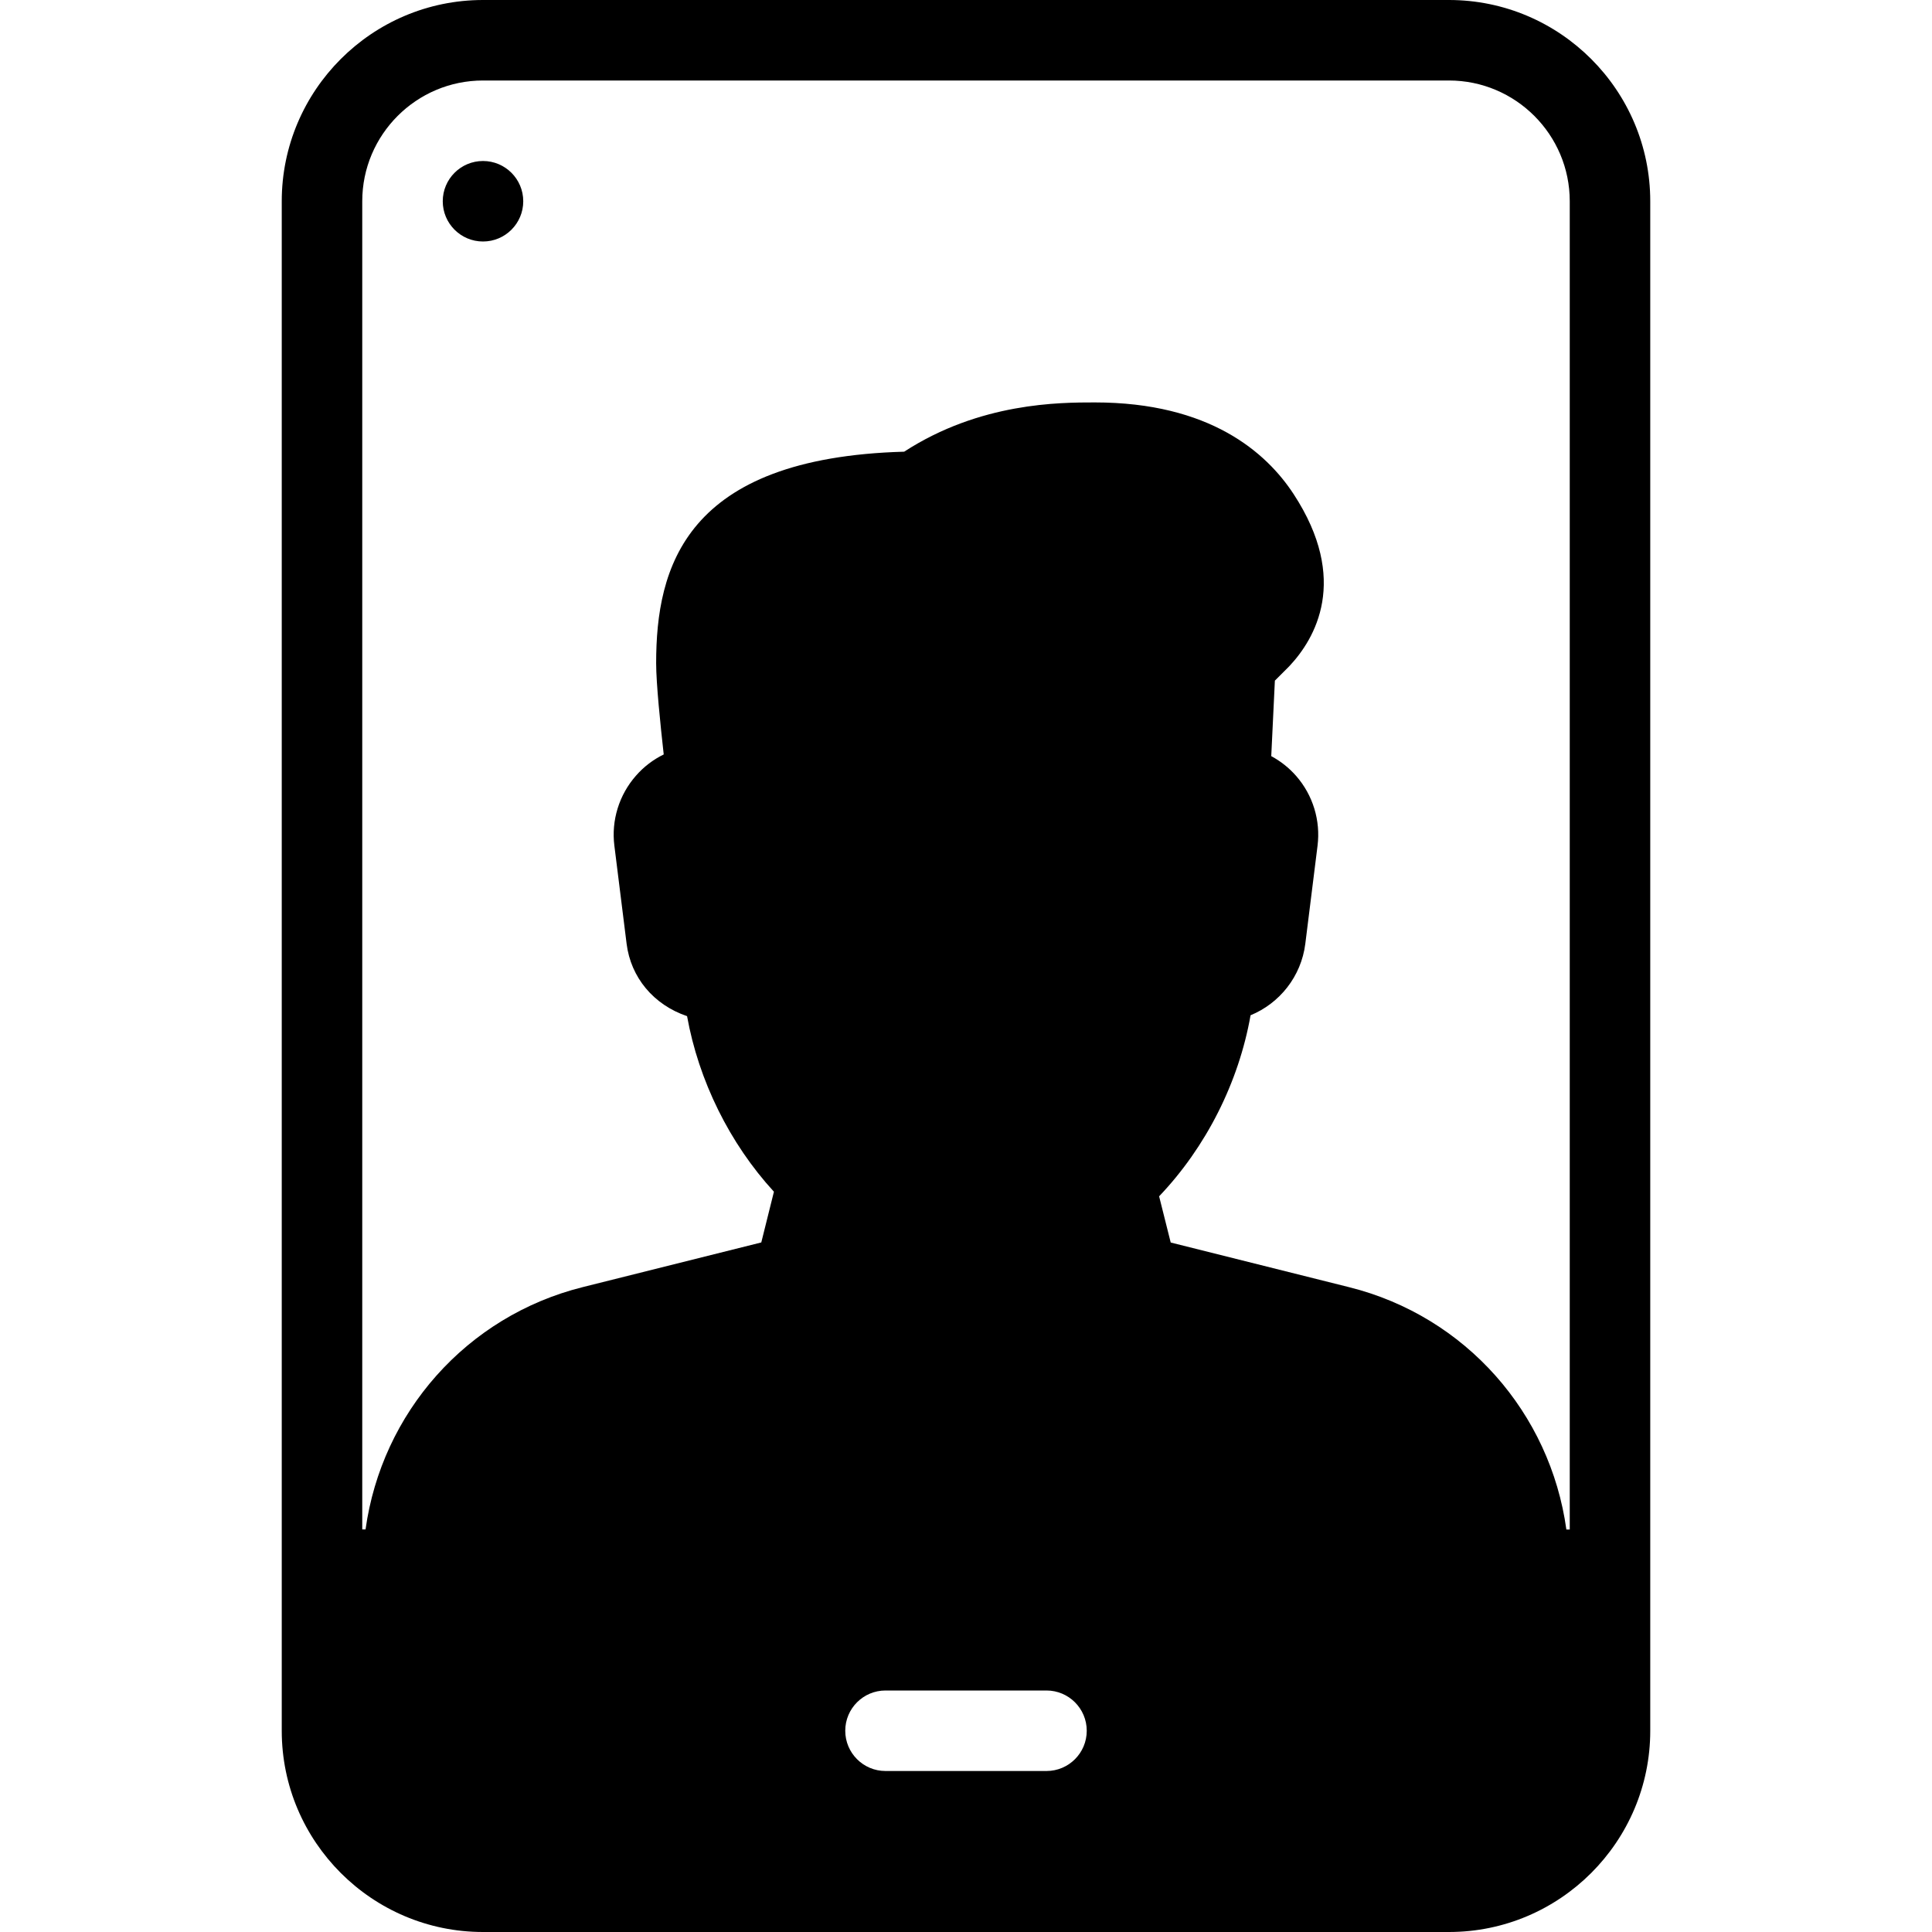 <?xml version="1.0" encoding="iso-8859-1"?>
<!-- Generator: Adobe Illustrator 19.0.0, SVG Export Plug-In . SVG Version: 6.00 Build 0)  -->
<svg version="1.1" id="Layer_1" xmlns="http://www.w3.org/2000/svg" xmlns:xlink="http://www.w3.org/1999/xlink" x="0px" y="0px"
	 viewBox="0 0 24 24" style="enable-background:new 0 0 24 24;" xml:space="preserve">
<g>
	<g>
		<path d="M18,0H6C4.622,0,3.5,1.122,3.5,2.5v19C3.5,22.878,4.622,24,6,24h12c1.378,0,2.5-1.122,2.5-2.5v-19
			C20.5,1.122,19.378,0,18,0z M13,22h-2c-0.276,0-0.5-0.224-0.5-0.5S10.724,21,11,21h2c0.276,0,0.5,0.224,0.5,0.5S13.276,22,13,22z
			 M19.5,19h-0.042c-0.2-1.445-1.249-2.648-2.698-3.01l-2.217-0.555l-0.144-0.574c0.583-0.611,0.989-1.416,1.136-2.249
			c0.36-0.148,0.629-0.481,0.68-0.888l0.152-1.218c0.039-0.313-0.057-0.627-0.264-0.865c-0.089-0.102-0.194-0.185-0.311-0.248
			l0.045-0.938l0.179-0.179c0.32-0.34,0.752-1.071,0.054-2.138c-0.34-0.52-1.045-1.139-2.47-1.139c-0.435,0-1.425,0-2.368,0.612
			c-2.726,0.076-3.081,1.44-3.081,2.627c0,0.25,0.052,0.758,0.094,1.134C8.116,9.435,7.998,9.524,7.901,9.635
			c-0.21,0.238-0.309,0.556-0.269,0.871l0.152,1.218c0.052,0.417,0.334,0.758,0.751,0.899c0.144,0.801,0.529,1.582,1.079,2.181
			l-0.157,0.63l-2.218,0.555c-1.448,0.362-2.497,1.564-2.698,3.01H4.5V2.5C4.5,1.673,5.173,1,6,1h12c0.827,0,1.5,0.673,1.5,1.5V19z
			 M6,2C5.724,2,5.5,2.224,5.5,2.5C5.5,2.776,5.724,3,6,3c0.276,0,0.5-0.224,0.5-0.5C6.5,2.224,6.276,2,6,2z"/>
	</g>
</g>
</svg>
